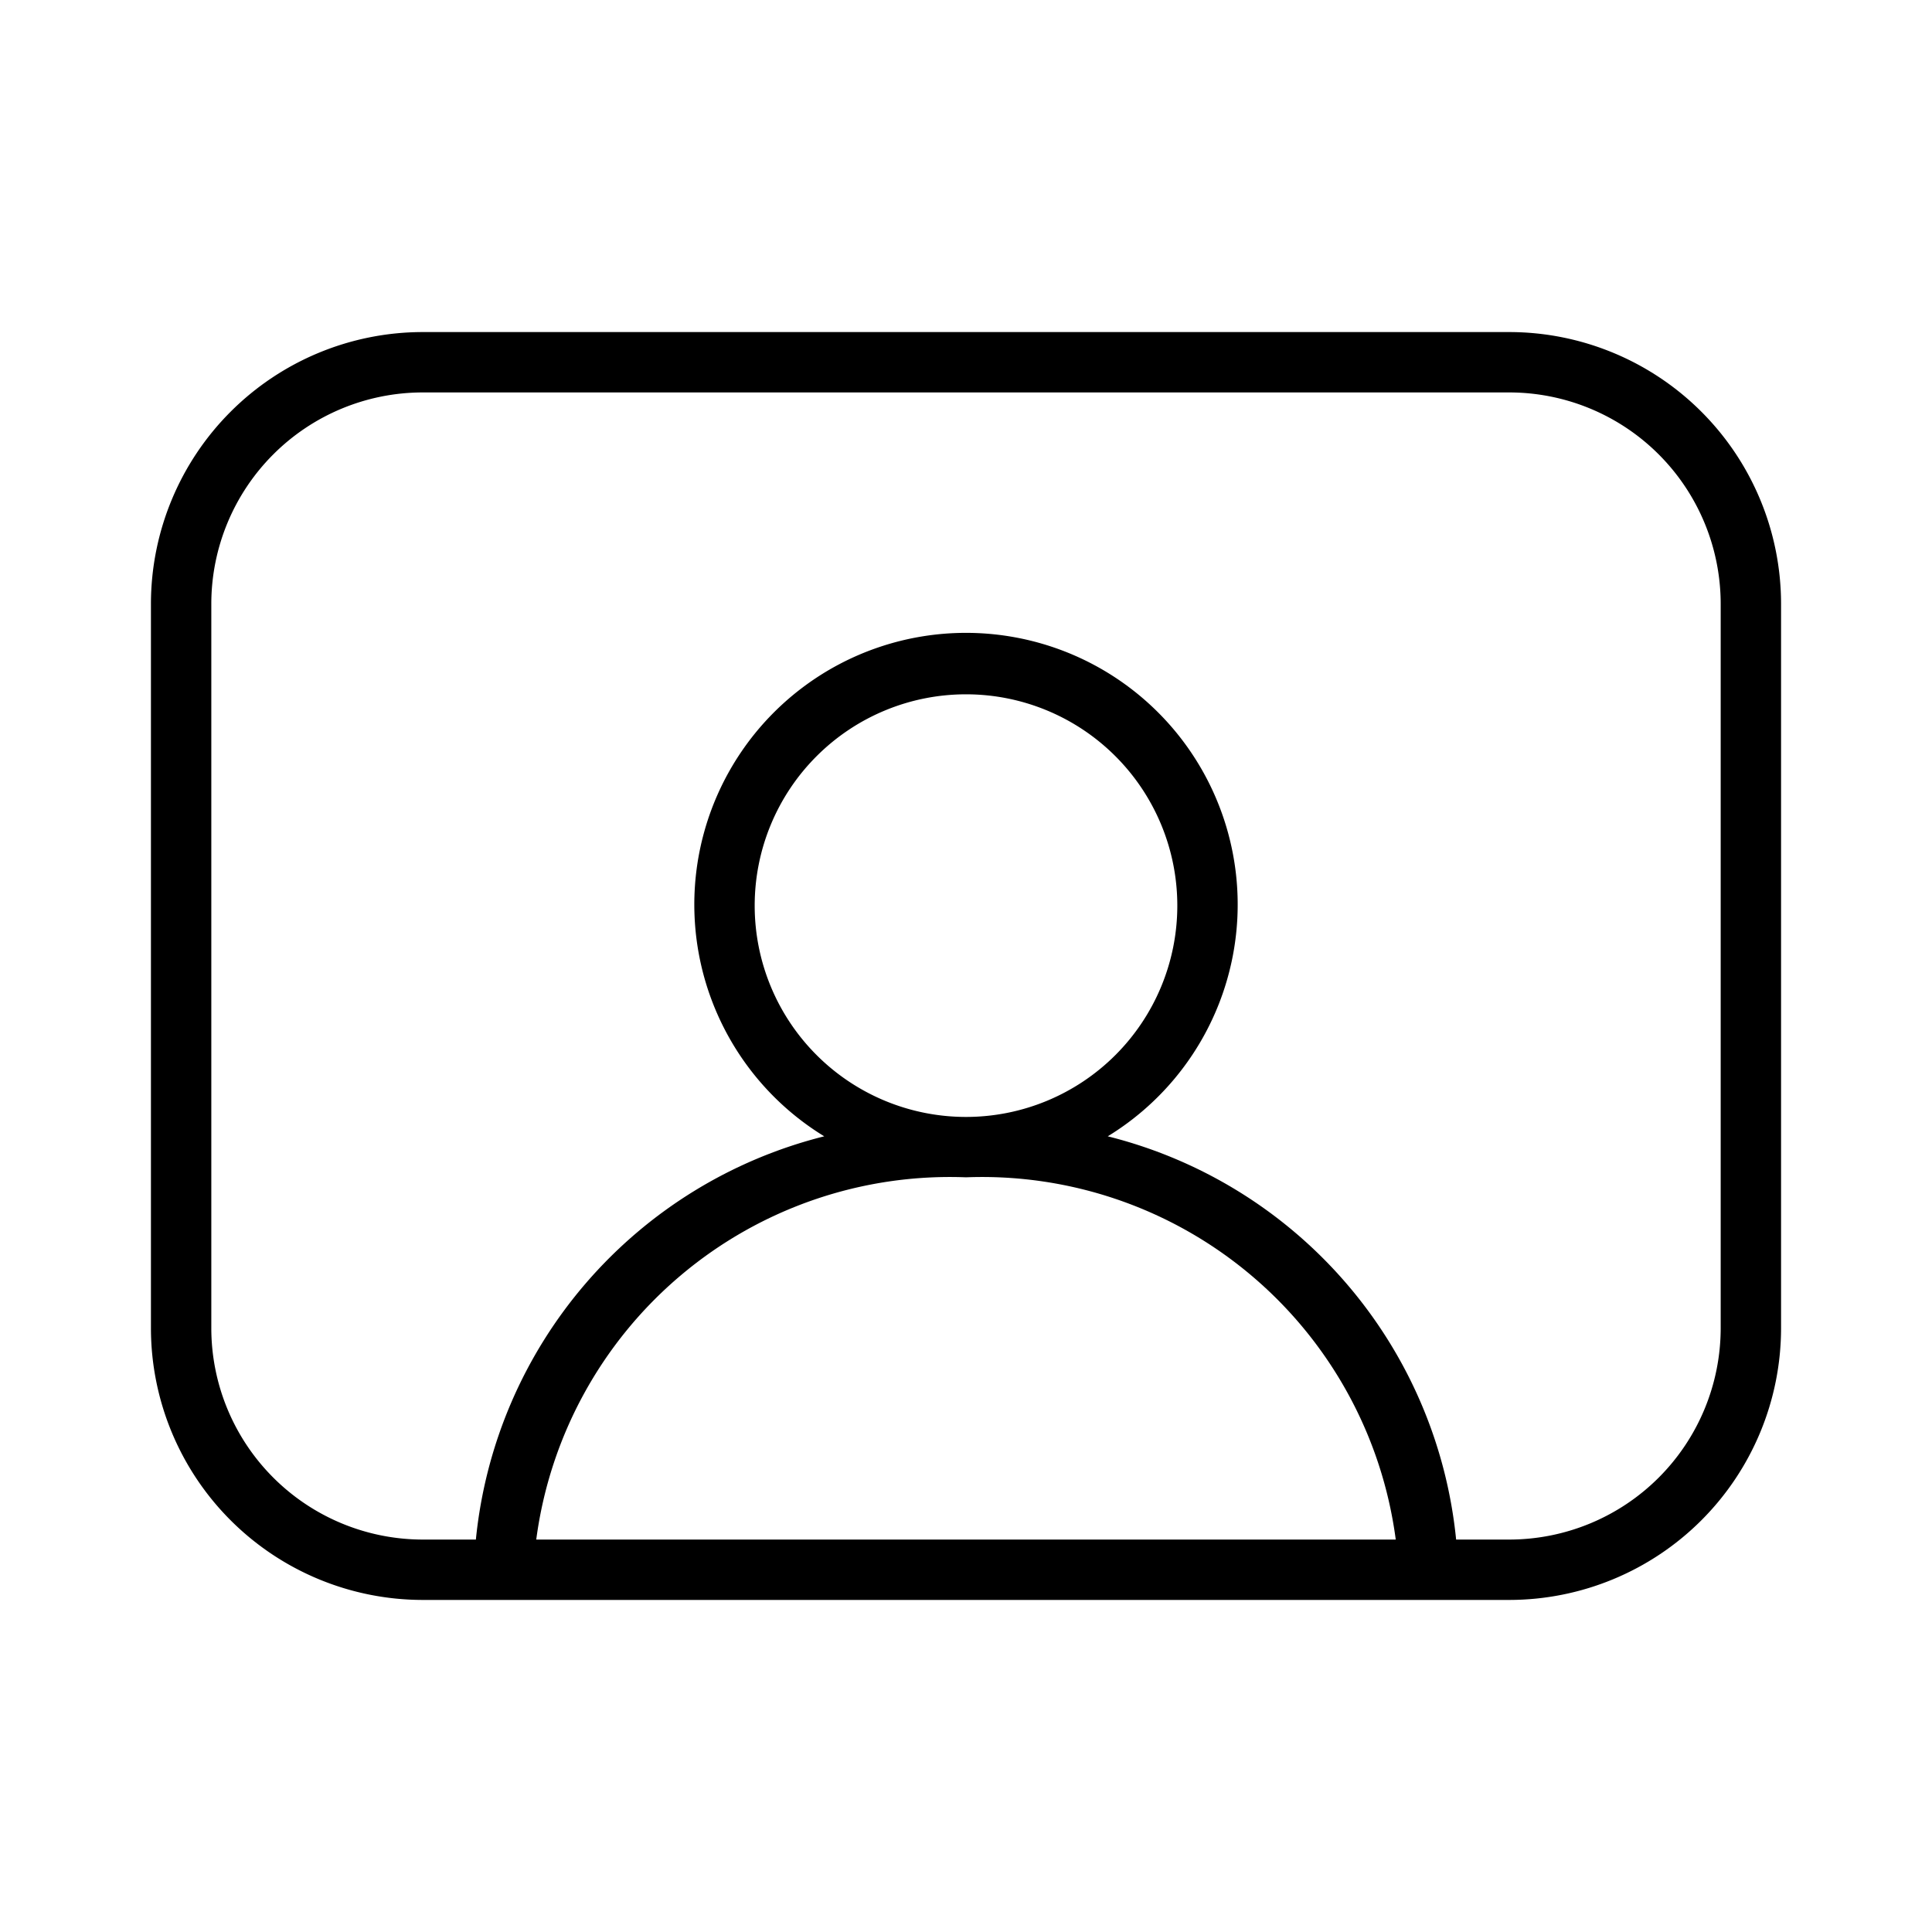 <svg xmlns="http://www.w3.org/2000/svg" width="32" height="32" viewBox="0 0 32 32"><path d="M25 5.5H7A4.505 4.505 0 0 0 2.5 10v12A4.505 4.505 0 0 0 7 26.5h18a4.505 4.505 0 0 0 4.5-4.5V10A4.505 4.505 0 0 0 25 5.5Zm-16.118 20a6.91 6.91 0 0 1 7.118-6 6.91 6.91 0 0 1 7.118 6H8.882ZM12.5 15a3.5 3.5 0 1 1 7 0 3.5 3.5 0 0 1-7 0Zm16 7a3.504 3.504 0 0 1-3.5 3.5h-.882a7.667 7.667 0 0 0-5.77-6.679 4.5 4.5 0 1 0-4.696 0 7.668 7.668 0 0 0-5.77 6.679H7A3.504 3.504 0 0 1 3.5 22V10A3.504 3.504 0 0 1 7 6.5h18a3.504 3.504 0 0 1 3.5 3.5v12Z"/></svg>